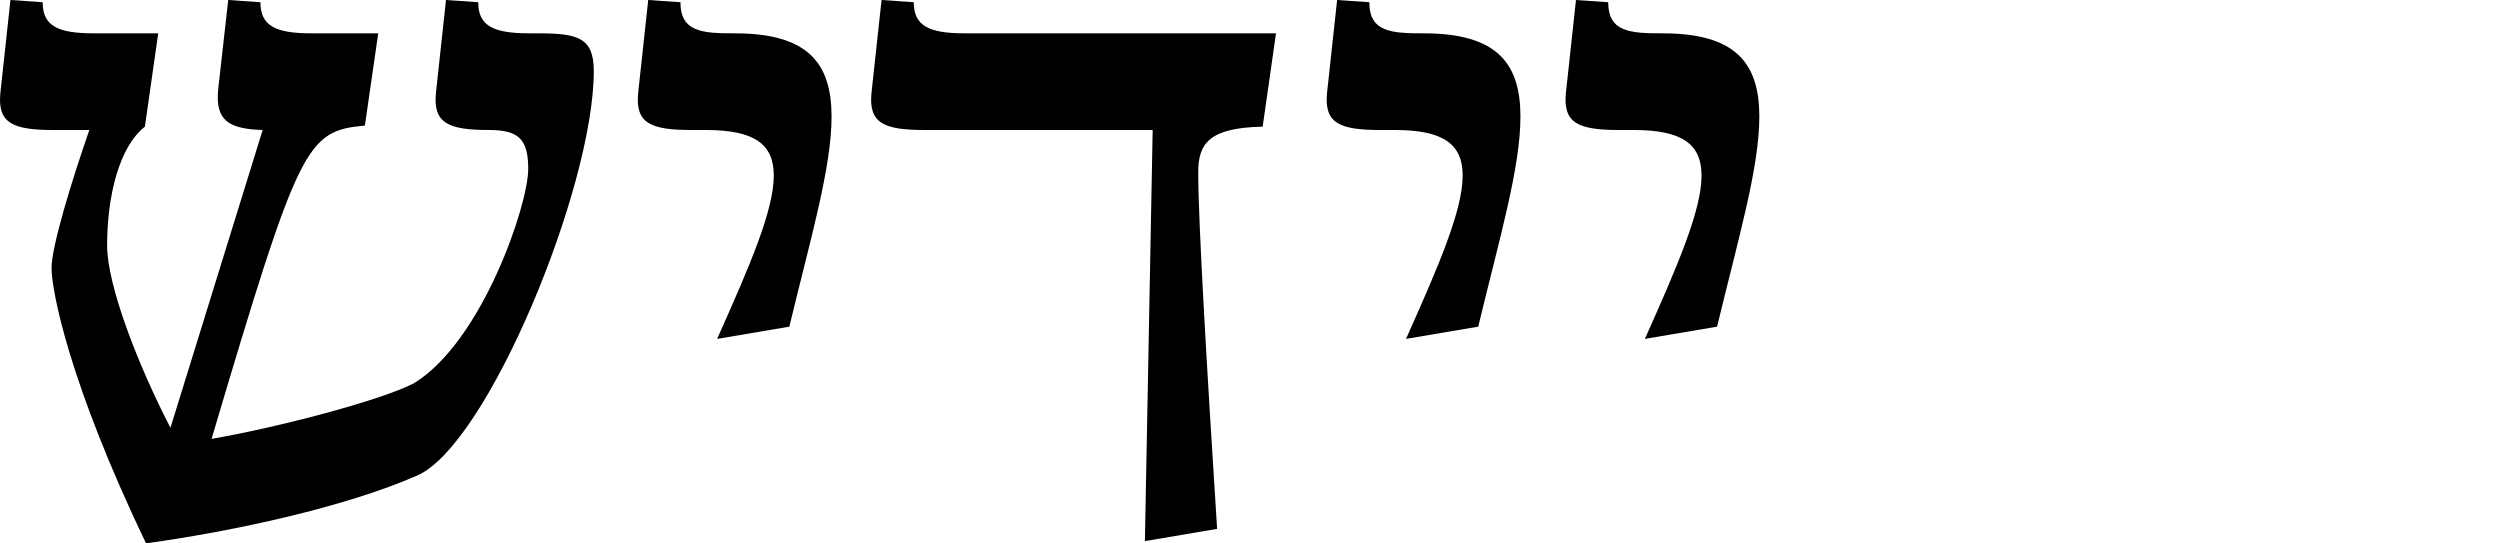<svg xmlns="http://www.w3.org/2000/svg" viewBox="0 0 900 195.6"><defs><style>.a{isolation:isolate;}</style></defs><g class="a"><path d="M196.2,558.16c-27.6-57.6-34-90.8-34-99.2,0-7.6,7.2-31.2,13.6-49.6H163c-14.8,0-20.4-2.4-19.2-13.6l3.6-33.2,11.6.8c0,8.4,5.2,11.2,18.4,11.2h23.2l-4.8,33.6c-9.2,7.2-13.6,24.8-13.6,42.8,0,14.4,11.2,43.2,22.8,65.6l33.2-107.2c-12-.4-17.2-3.2-16-14.8l3.6-32,11.6.8c0,8.4,5.2,11.2,18.4,11.2h24l-4.8,33.2c-21.2,2-23.6,6.4-55.2,112.8,25.2-4.4,61.2-14,72.8-20,24.4-14.8,41.2-64,41.2-77.2,0-10.4-3.2-14-14-14-14.8,0-20.4-2.4-19.2-13.6l3.6-33.2,11.6.8c0,8.4,5.2,11.2,18.4,11.2h3.2c14.4,0,20,1.6,20,13.6,0,42-38.4,134.8-63.6,145.6C268.2,545,228.2,553.76,196.2,558.16Z" transform="translate(-143.64 -362.56)"/><path d="M408.2,374.56c26.4,0,34.8,10.8,34.8,30,0,18.4-7.6,44-15.2,75.6l-26,4.4c12-26.8,20.4-46.4,20.4-58.8,0-11.2-6.8-16.4-24.4-16.4h-5.2c-14.8,0-20.4-2.4-19.2-13.6l3.6-33.2,11.6.8C388.6,374.16,396.6,374.56,408.2,374.56Z" transform="translate(-143.64 -362.56)"/><path d="M476.6,409.36c-14.8,0-20.4-2.4-19.2-13.6l3.6-33.2,11.6.8c0,8.4,5.2,11.2,18.4,11.2H603l-4.8,33.6c-19.2.4-23.2,6-23.2,16.4,0,18,3.2,72,6.8,128.4l-26,4.4,2.8-148Z" transform="translate(-143.64 -362.56)"/><path d="M656.2,374.56c26.4,0,34.8,10.8,34.8,30,0,18.4-7.6,44-15.2,75.6l-26,4.4c12-26.8,20.4-46.4,20.4-58.8,0-11.2-6.8-16.4-24.4-16.4h-5.2c-14.8,0-20.4-2.4-19.2-13.6l3.6-33.2,11.6.8C636.6,374.16,644.6,374.56,656.2,374.56Z" transform="translate(-143.64 -362.56)"/><path d="M742.2,374.56c26.39,0,34.8,10.8,34.8,30,0,18.4-7.6,44-15.21,75.6l-26,4.4c12-26.8,20.4-46.4,20.4-58.8,0-11.2-6.8-16.4-24.4-16.4h-5.2c-14.8,0-20.4-2.4-19.2-13.6l3.6-33.2,11.6.8C722.6,374.16,730.6,374.56,742.2,374.56Z" transform="translate(-143.64 -362.56)"/></g></svg>